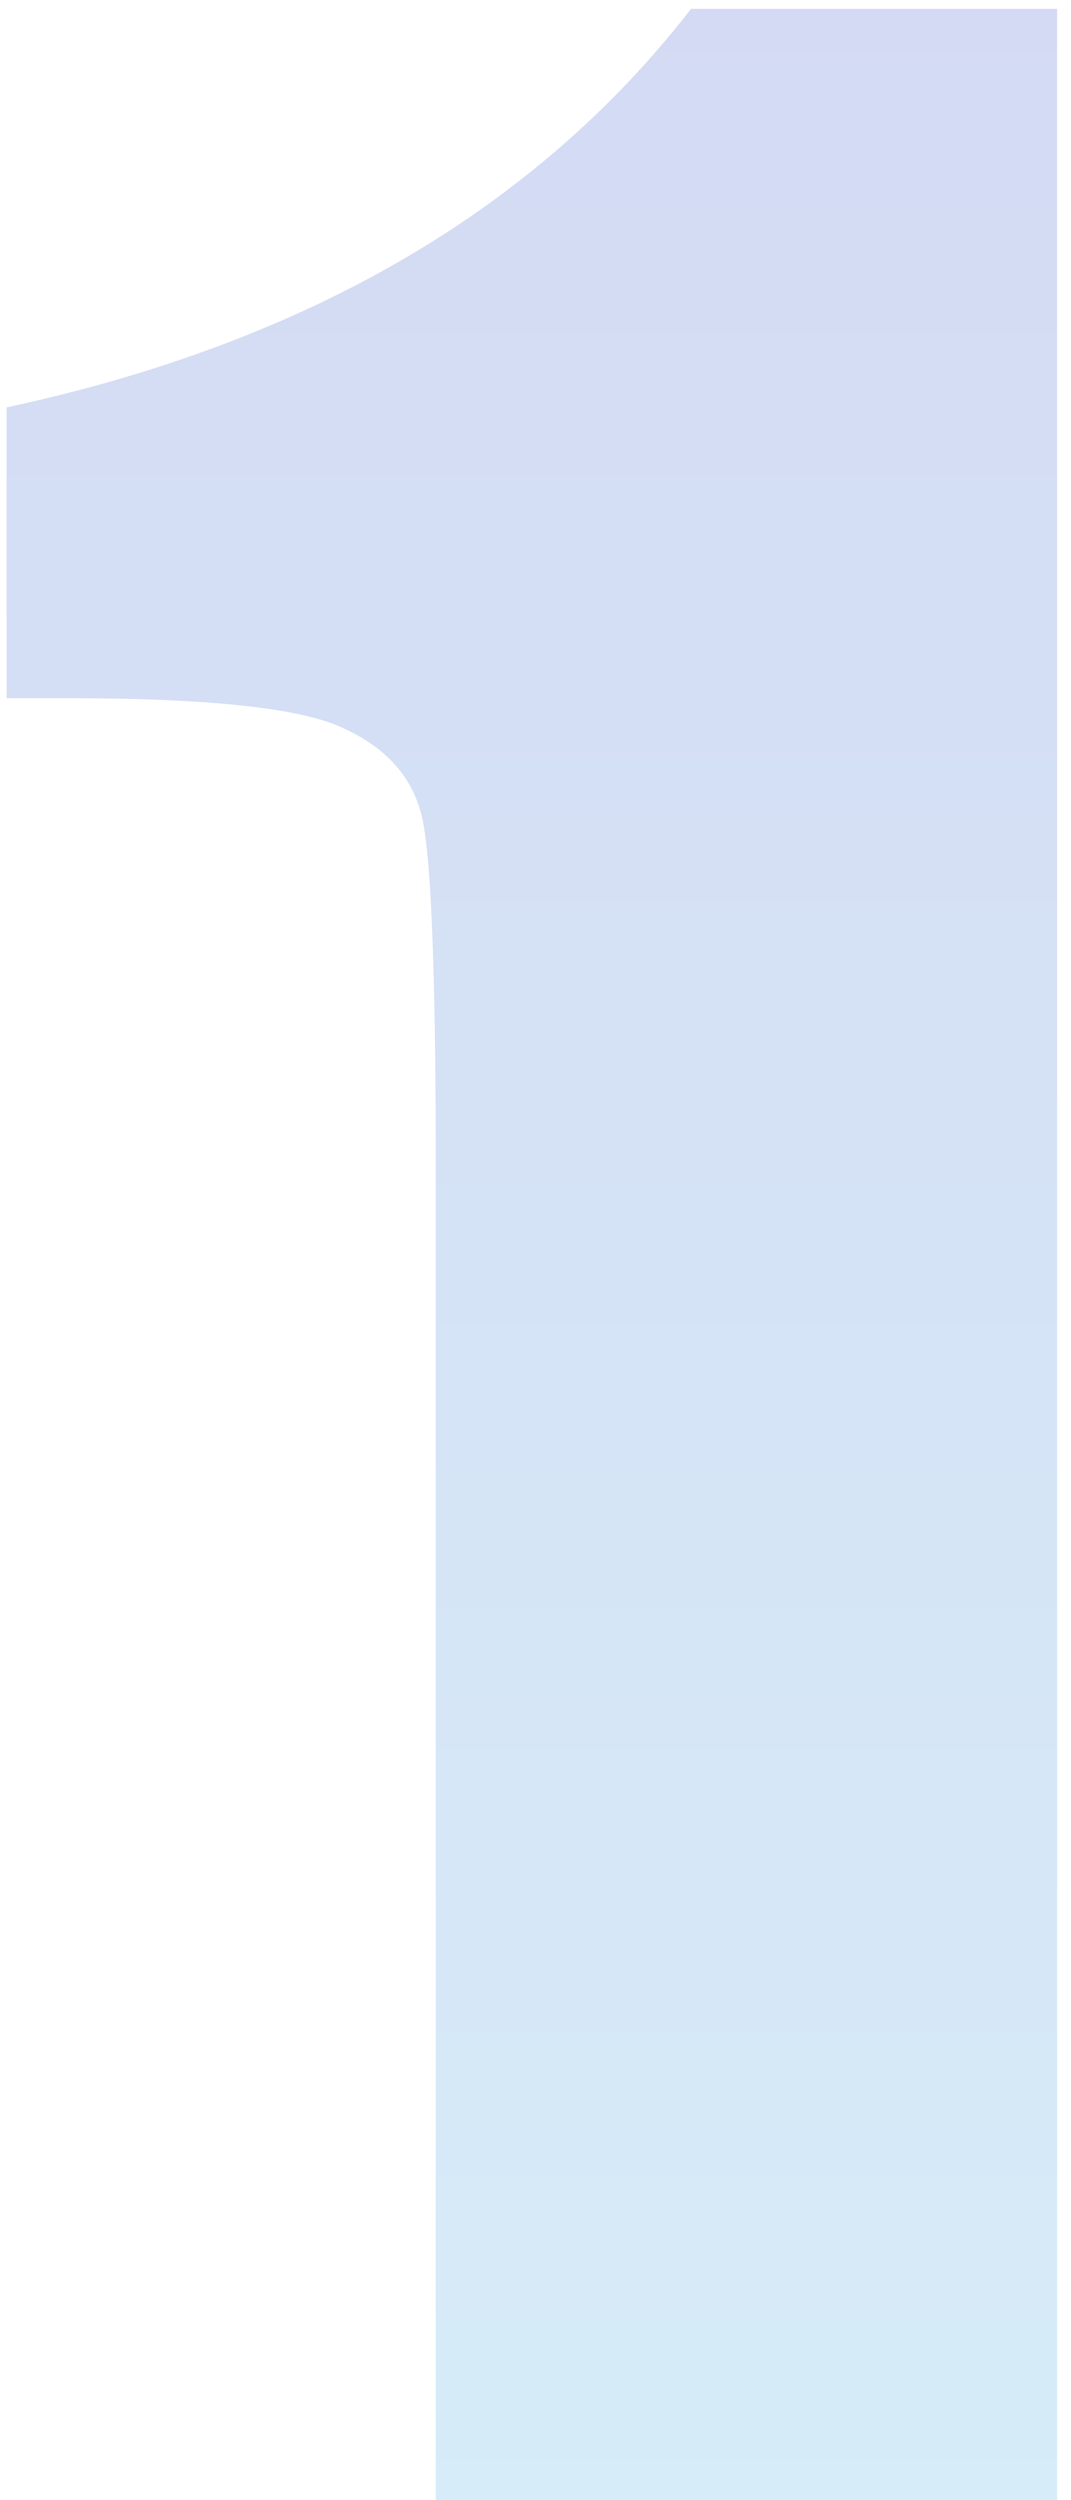 <svg width="51" height="119" viewBox="0 0 51 119" fill="none" xmlns="http://www.w3.org/2000/svg">
<path d="M50.339 0.421V119H20.749V55.426C20.749 46.246 20.529 40.728 20.09 38.873C19.65 37.018 18.43 35.626 16.428 34.698C14.475 33.722 10.08 33.233 3.244 33.233H0.314V19.391C14.621 16.314 25.485 9.991 32.907 0.421H50.339Z" fill="url(#paint0_linear_320_2)"/>
<defs>
<linearGradient id="paint0_linear_320_2" x1="25.327" y1="0.421" x2="25.327" y2="119" gradientUnits="userSpaceOnUse">
<stop stop-color="#2647C5" stop-opacity="0.2"/>
<stop offset="1" stop-color="#349FDD" stop-opacity="0.2"/>
</linearGradient>
</defs>
</svg>
